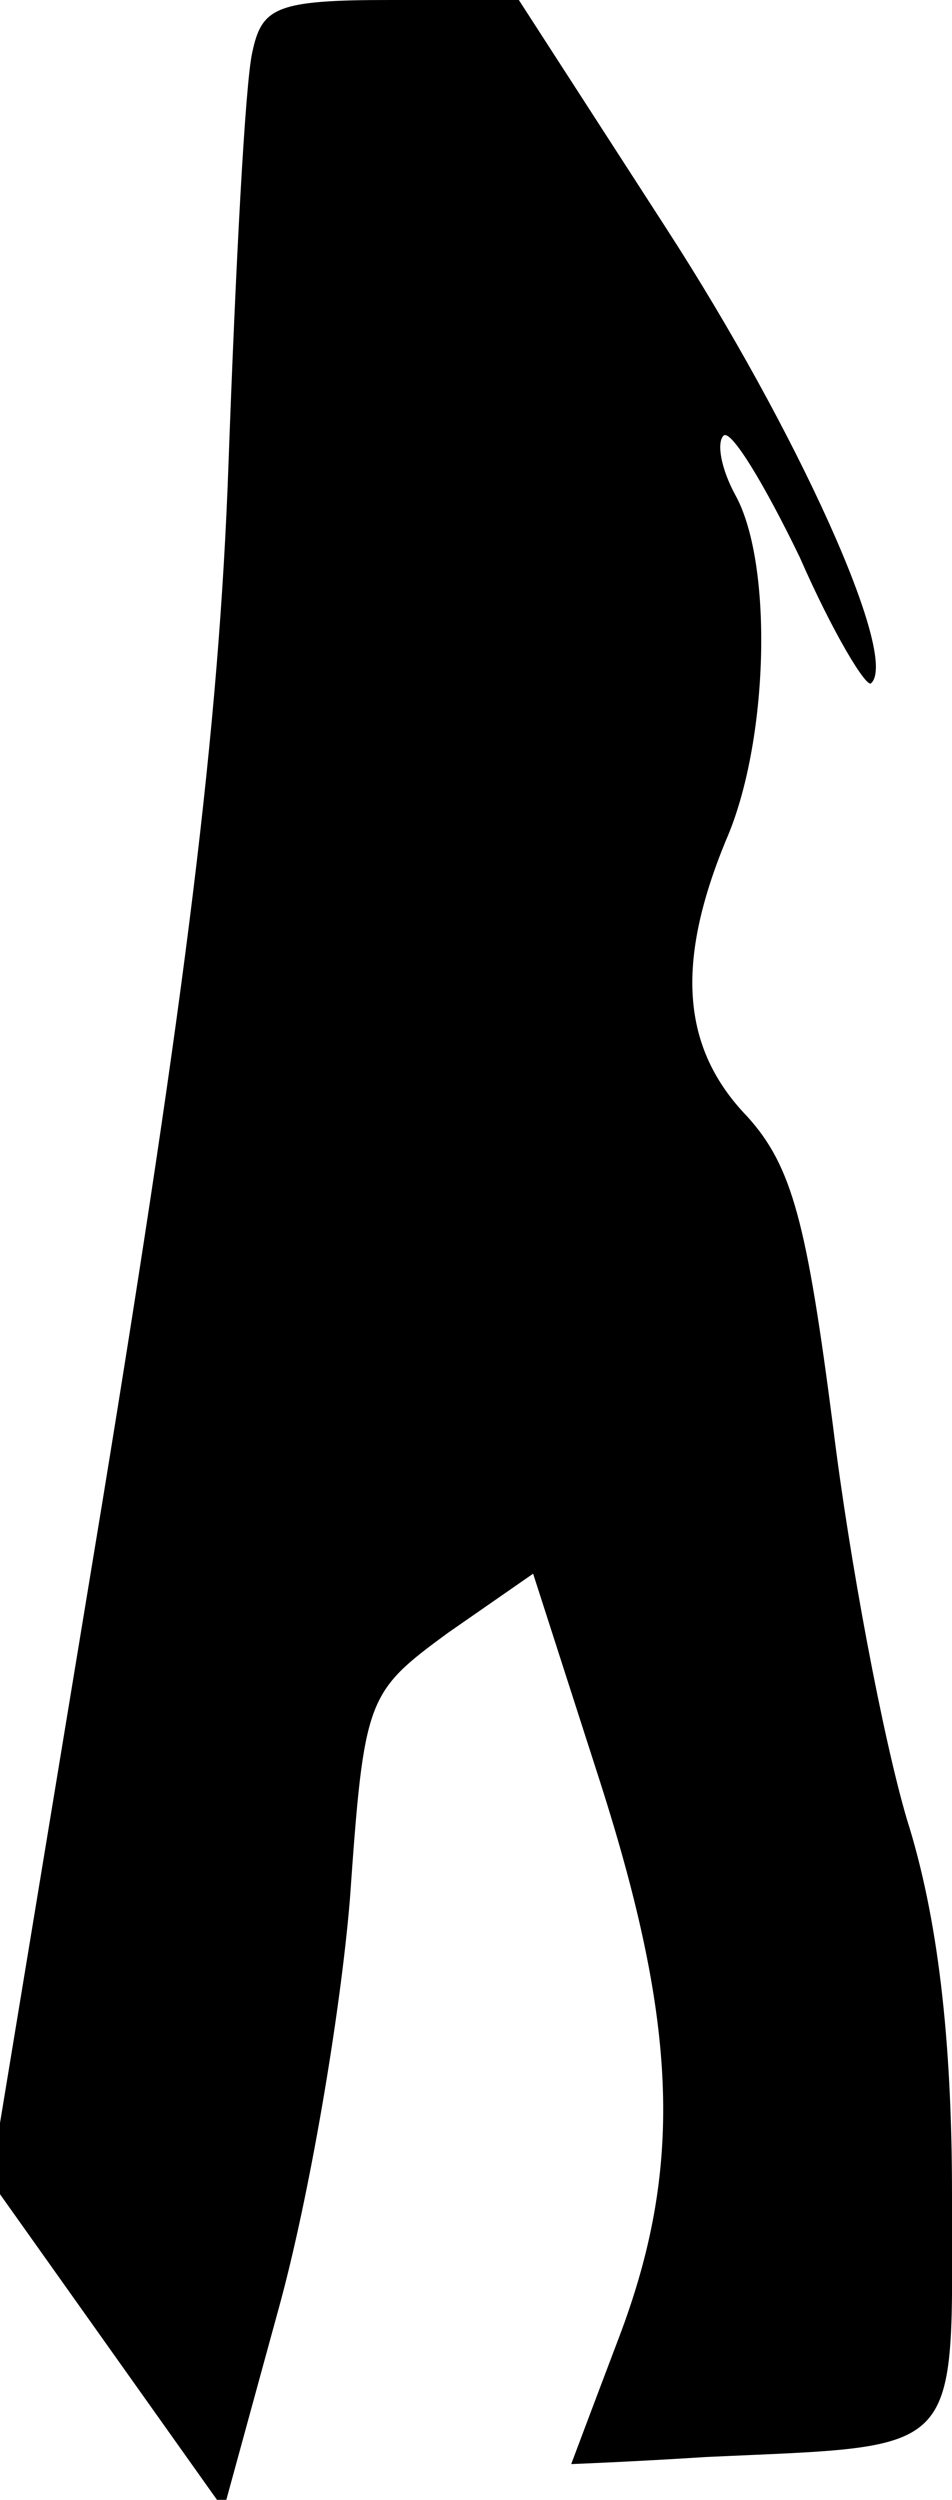 <?xml version="1.0" standalone="no"?>
<!DOCTYPE svg PUBLIC "-//W3C//DTD SVG 20010904//EN"
 "http://www.w3.org/TR/2001/REC-SVG-20010904/DTD/svg10.dtd">
<svg version="1.0" xmlns="http://www.w3.org/2000/svg"
 width="40pt" height="105pt" viewBox="0 0 40 105"
 preserveAspectRatio="xMidYMid meet">
<g transform="translate(0,105) scale(0.1,-0.1)"
fill="#000000" stroke="none">
<path fill="#000000" stroke="none" d="M106 1028 c-3 -13 -7 -90 -10 -173 -4
-112 -18 -222 -53 -436 l-47 -285 49 -69 49 -69 23 84 c13 47 26 124 30 172 6
85 7 87 41 112 l36 25 28 -87 c33 -103 35 -163 8 -234 -11 -29 -20 -53 -20
-53 0 0 26 1 57 3 109 5 103 -1 103 110 0 66 -6 117 -19 158 -10 34 -24 108
-31 165 -11 85 -17 109 -36 130 -28 29 -30 65 -9 116 18 41 20 116 4 145 -6
11 -8 22 -5 25 3 3 17 -20 32 -51 14 -32 28 -55 30 -53 12 11 -31 106 -86 191
l-62 96 -54 0 c-48 0 -54 -3 -58 -22z"/>
</g>
</svg>
